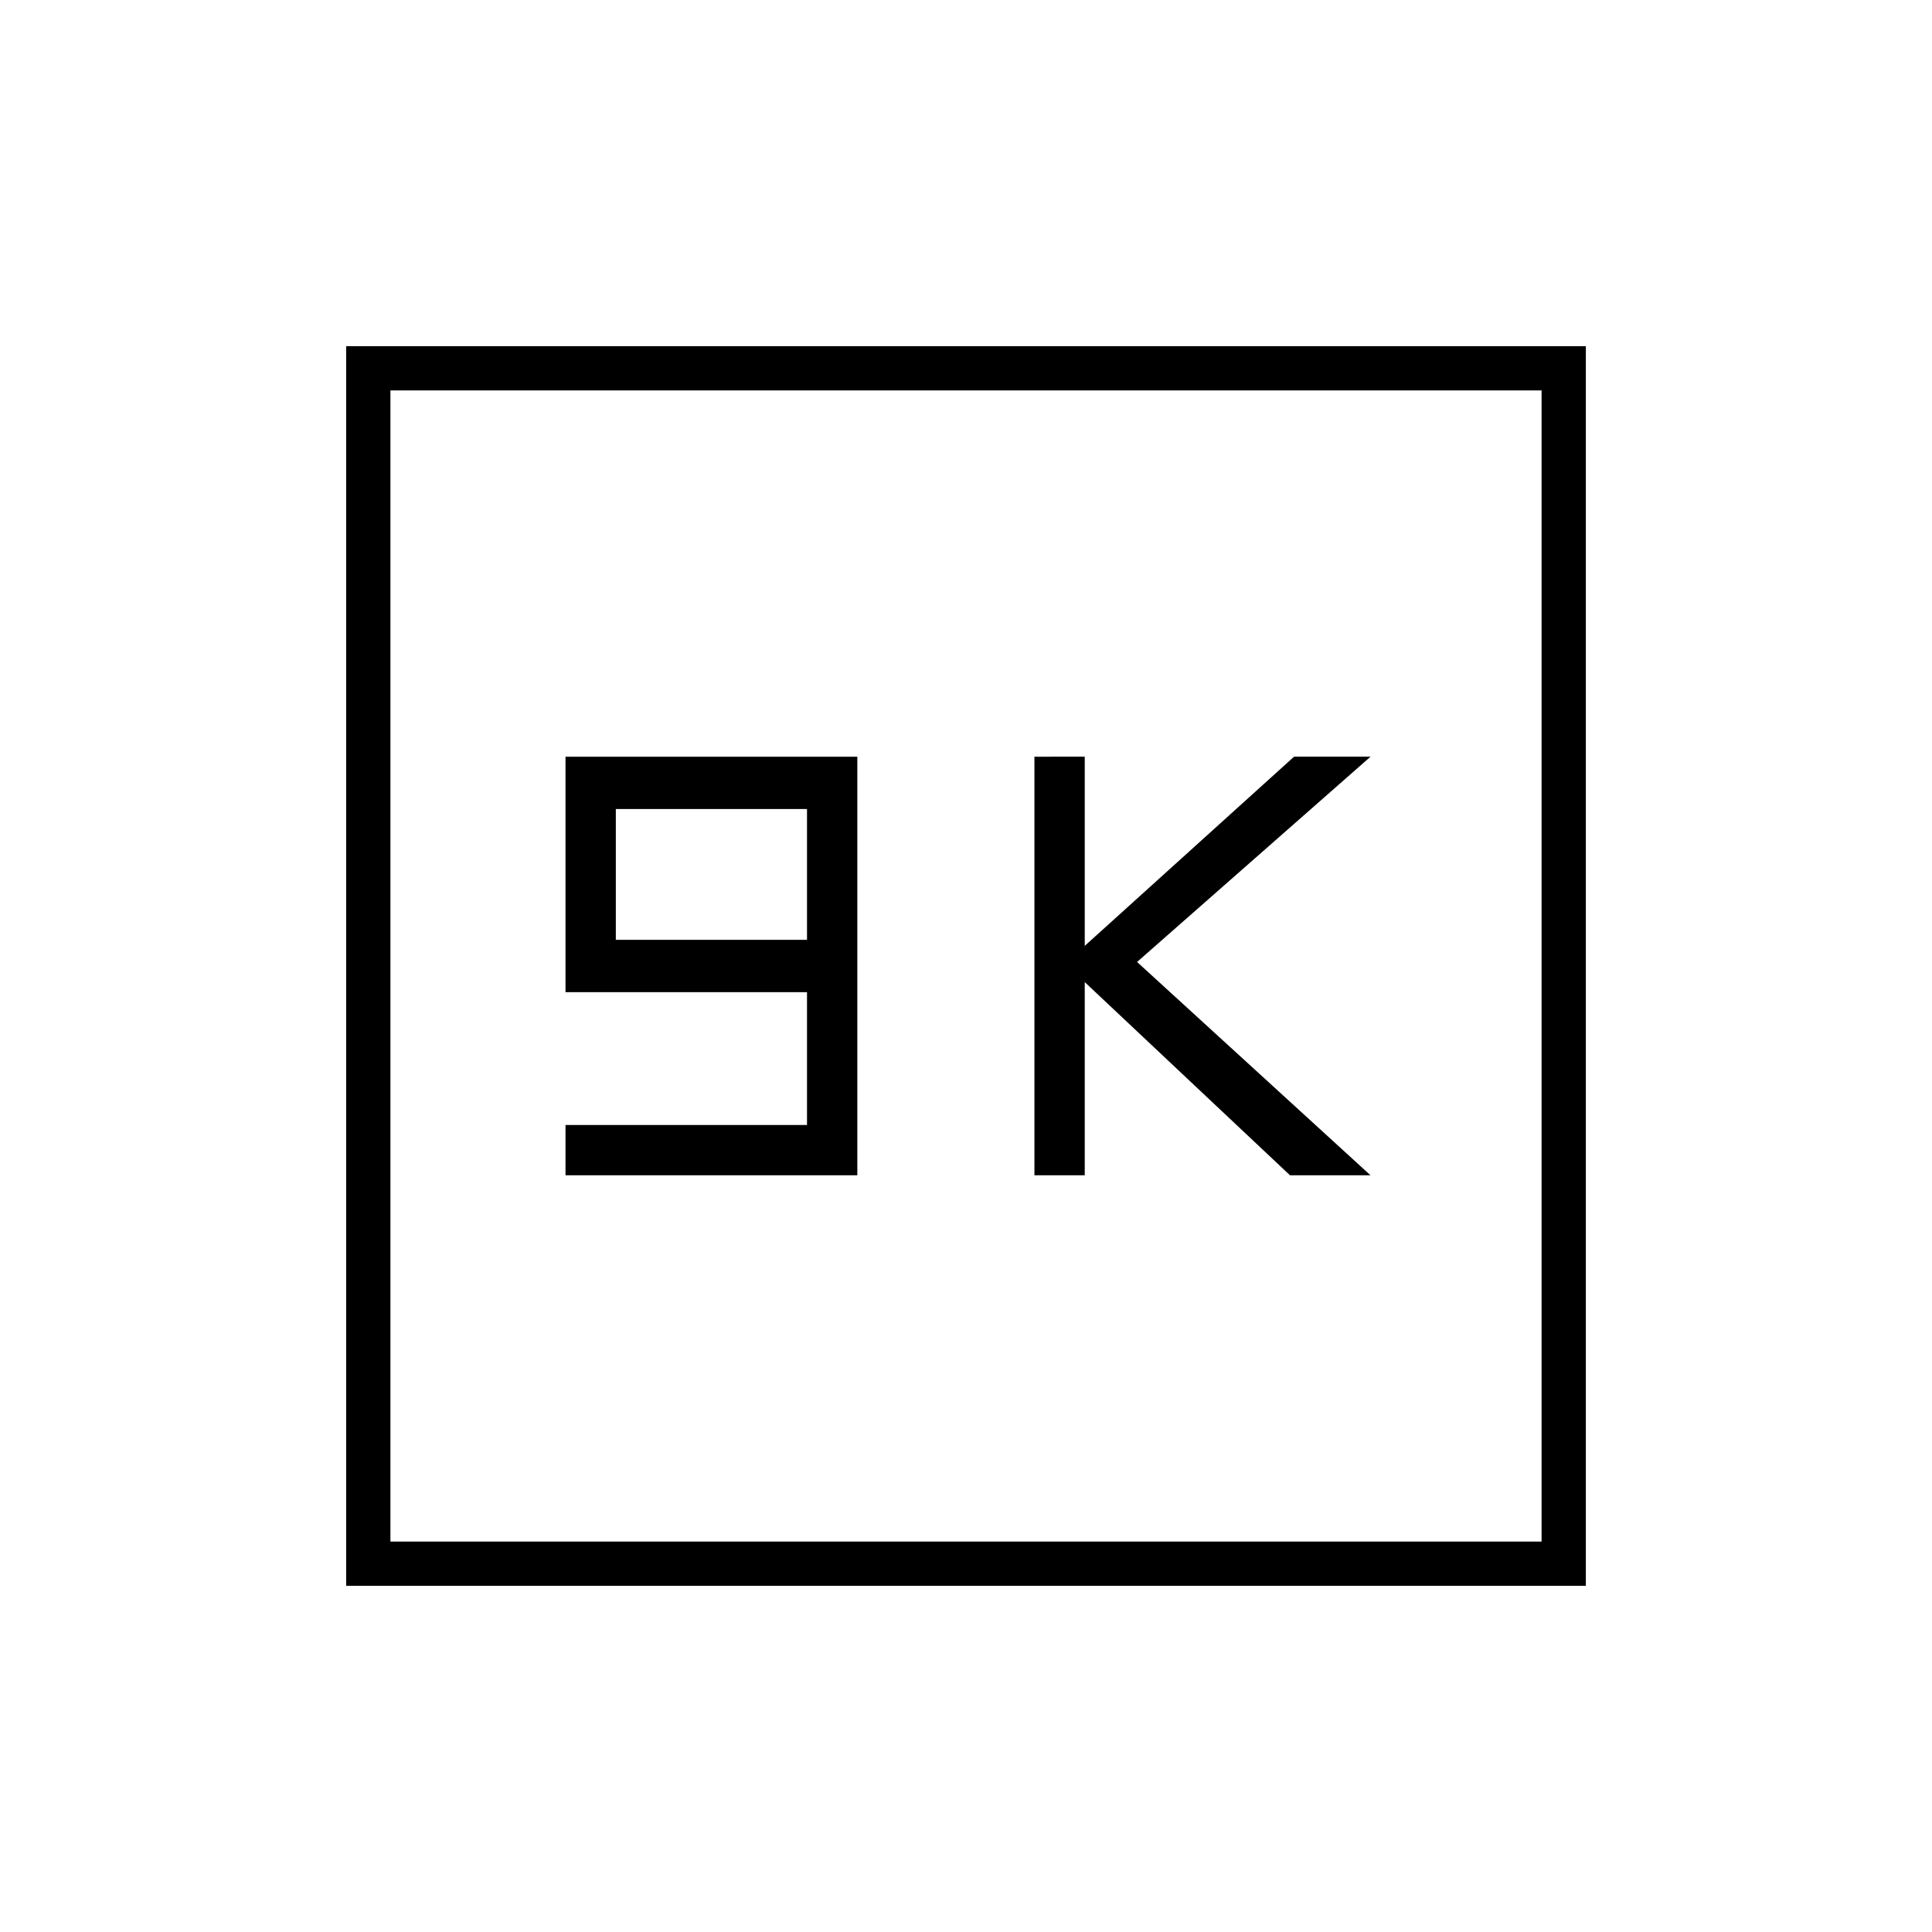 <svg xmlns="http://www.w3.org/2000/svg" width="48" height="48"><path d="M25.7 29.2h1.25v-4.8l5.1 4.8h2l-5.8-5.3 5.8-5.1h-1.9l-5.2 4.7v-4.7H25.7zm-11.65 0h7.25V18.8h-7.25v5.85h6v3.3h-6zm1.25-5.85V20.1h4.75v3.25zM8.6 39.4V8.6h30.8v30.8zm1.1-1.1h28.6V9.7H9.7zm0 0V9.7v28.6z"/></svg>